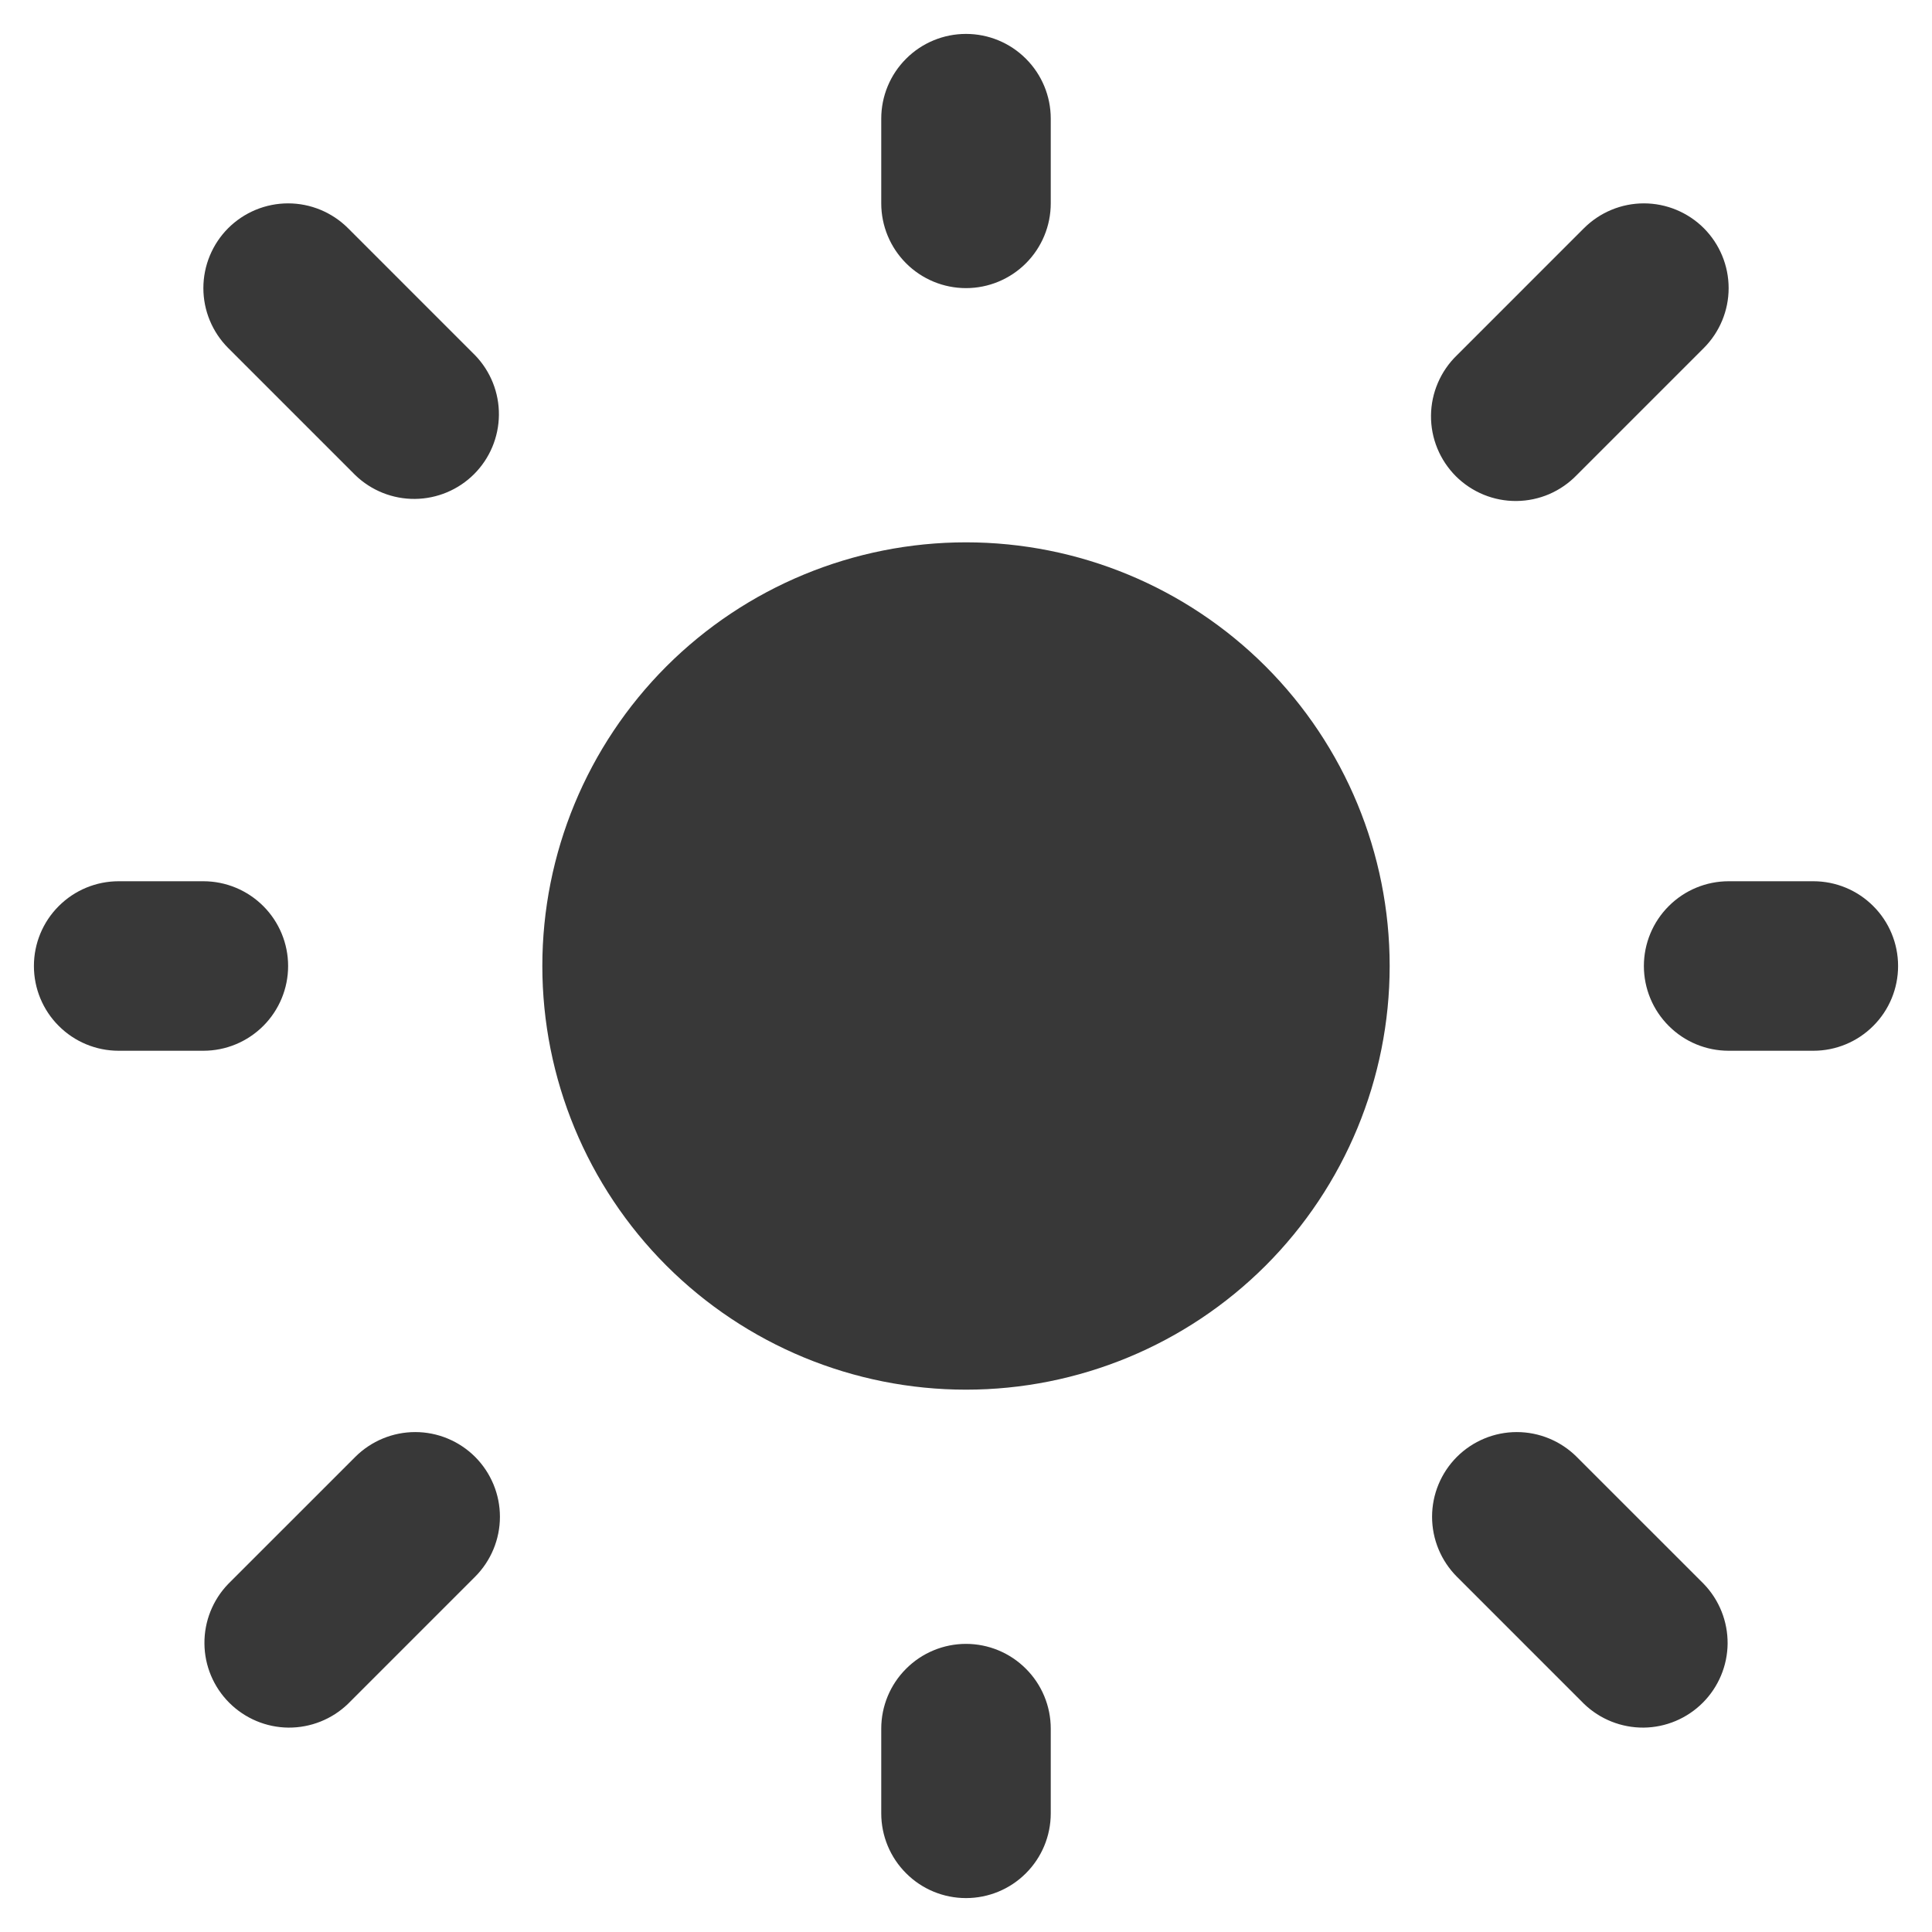 <svg width="38" height="38" viewBox="0 0 38 38" fill="none" xmlns="http://www.w3.org/2000/svg">
<path d="M19 10.667C16.79 10.667 14.67 11.545 13.107 13.107C11.545 14.67 10.667 16.79 10.667 19C10.667 21.21 11.545 23.33 13.107 24.893C14.67 26.455 16.79 27.333 19 27.333C21.21 27.333 23.33 26.455 24.893 24.893C26.455 23.33 27.333 21.21 27.333 19C27.333 16.79 26.455 14.67 24.893 13.107C23.33 11.545 21.21 10.667 19 10.667Z" fill="#383838"/>
<path fill-rule="evenodd" clip-rule="evenodd" d="M19 0.667C19.442 0.667 19.866 0.842 20.178 1.155C20.491 1.467 20.667 1.891 20.667 2.333V4C20.667 4.442 20.491 4.866 20.178 5.179C19.866 5.491 19.442 5.667 19 5.667C18.558 5.667 18.134 5.491 17.822 5.179C17.509 4.866 17.333 4.442 17.333 4V2.333C17.333 1.891 17.509 1.467 17.822 1.155C18.134 0.842 18.558 0.667 19 0.667ZM4.488 4.488C4.801 4.176 5.225 4 5.667 4C6.109 4 6.532 4.176 6.845 4.488L9.345 6.988C9.649 7.303 9.817 7.724 9.813 8.161C9.809 8.598 9.634 9.016 9.325 9.325C9.016 9.634 8.598 9.809 8.161 9.813C7.724 9.817 7.303 9.649 6.988 9.345L4.488 6.845C4.176 6.532 4 6.109 4 5.667C4 5.225 4.176 4.801 4.488 4.488ZM33.512 4.488C33.824 4.801 34 5.225 34 5.667C34 6.109 33.824 6.532 33.512 6.845L31.012 9.345C30.858 9.504 30.674 9.631 30.471 9.719C30.267 9.806 30.049 9.852 29.827 9.854C29.606 9.856 29.387 9.814 29.182 9.73C28.977 9.646 28.791 9.522 28.634 9.366C28.478 9.209 28.354 9.023 28.27 8.818C28.186 8.613 28.144 8.394 28.146 8.173C28.148 7.951 28.194 7.733 28.282 7.529C28.369 7.326 28.496 7.142 28.655 6.988L31.155 4.488C31.468 4.176 31.891 4 32.333 4C32.775 4 33.199 4.176 33.512 4.488ZM0.667 19C0.667 18.558 0.842 18.134 1.155 17.822C1.467 17.509 1.891 17.333 2.333 17.333H4C4.442 17.333 4.866 17.509 5.179 17.822C5.491 18.134 5.667 18.558 5.667 19C5.667 19.442 5.491 19.866 5.179 20.178C4.866 20.491 4.442 20.667 4 20.667H2.333C1.891 20.667 1.467 20.491 1.155 20.178C0.842 19.866 0.667 19.442 0.667 19ZM32.333 19C32.333 18.558 32.509 18.134 32.822 17.822C33.134 17.509 33.558 17.333 34 17.333H35.667C36.109 17.333 36.533 17.509 36.845 17.822C37.158 18.134 37.333 18.558 37.333 19C37.333 19.442 37.158 19.866 36.845 20.178C36.533 20.491 36.109 20.667 35.667 20.667H34C33.558 20.667 33.134 20.491 32.822 20.178C32.509 19.866 32.333 19.442 32.333 19ZM9.345 28.655C9.657 28.968 9.833 29.391 9.833 29.833C9.833 30.275 9.657 30.699 9.345 31.012L6.845 33.512C6.531 33.815 6.11 33.983 5.673 33.98C5.236 33.976 4.818 33.8 4.509 33.491C4.2 33.182 4.024 32.764 4.021 32.327C4.017 31.89 4.185 31.469 4.488 31.155L6.988 28.655C7.301 28.343 7.725 28.167 8.167 28.167C8.609 28.167 9.032 28.343 9.345 28.655ZM28.655 28.655C28.968 28.343 29.391 28.167 29.833 28.167C30.275 28.167 30.699 28.343 31.012 28.655L33.512 31.155C33.815 31.469 33.983 31.89 33.98 32.327C33.976 32.764 33.8 33.182 33.491 33.491C33.182 33.8 32.764 33.976 32.327 33.98C31.89 33.983 31.469 33.815 31.155 33.512L28.655 31.012C28.343 30.699 28.167 30.275 28.167 29.833C28.167 29.391 28.343 28.968 28.655 28.655ZM19 32.333C19.442 32.333 19.866 32.509 20.178 32.822C20.491 33.134 20.667 33.558 20.667 34V35.667C20.667 36.109 20.491 36.533 20.178 36.845C19.866 37.158 19.442 37.333 19 37.333C18.558 37.333 18.134 37.158 17.822 36.845C17.509 36.533 17.333 36.109 17.333 35.667V34C17.333 33.558 17.509 33.134 17.822 32.822C18.134 32.509 18.558 32.333 19 32.333Z" fill="#383838"/>
</svg>
